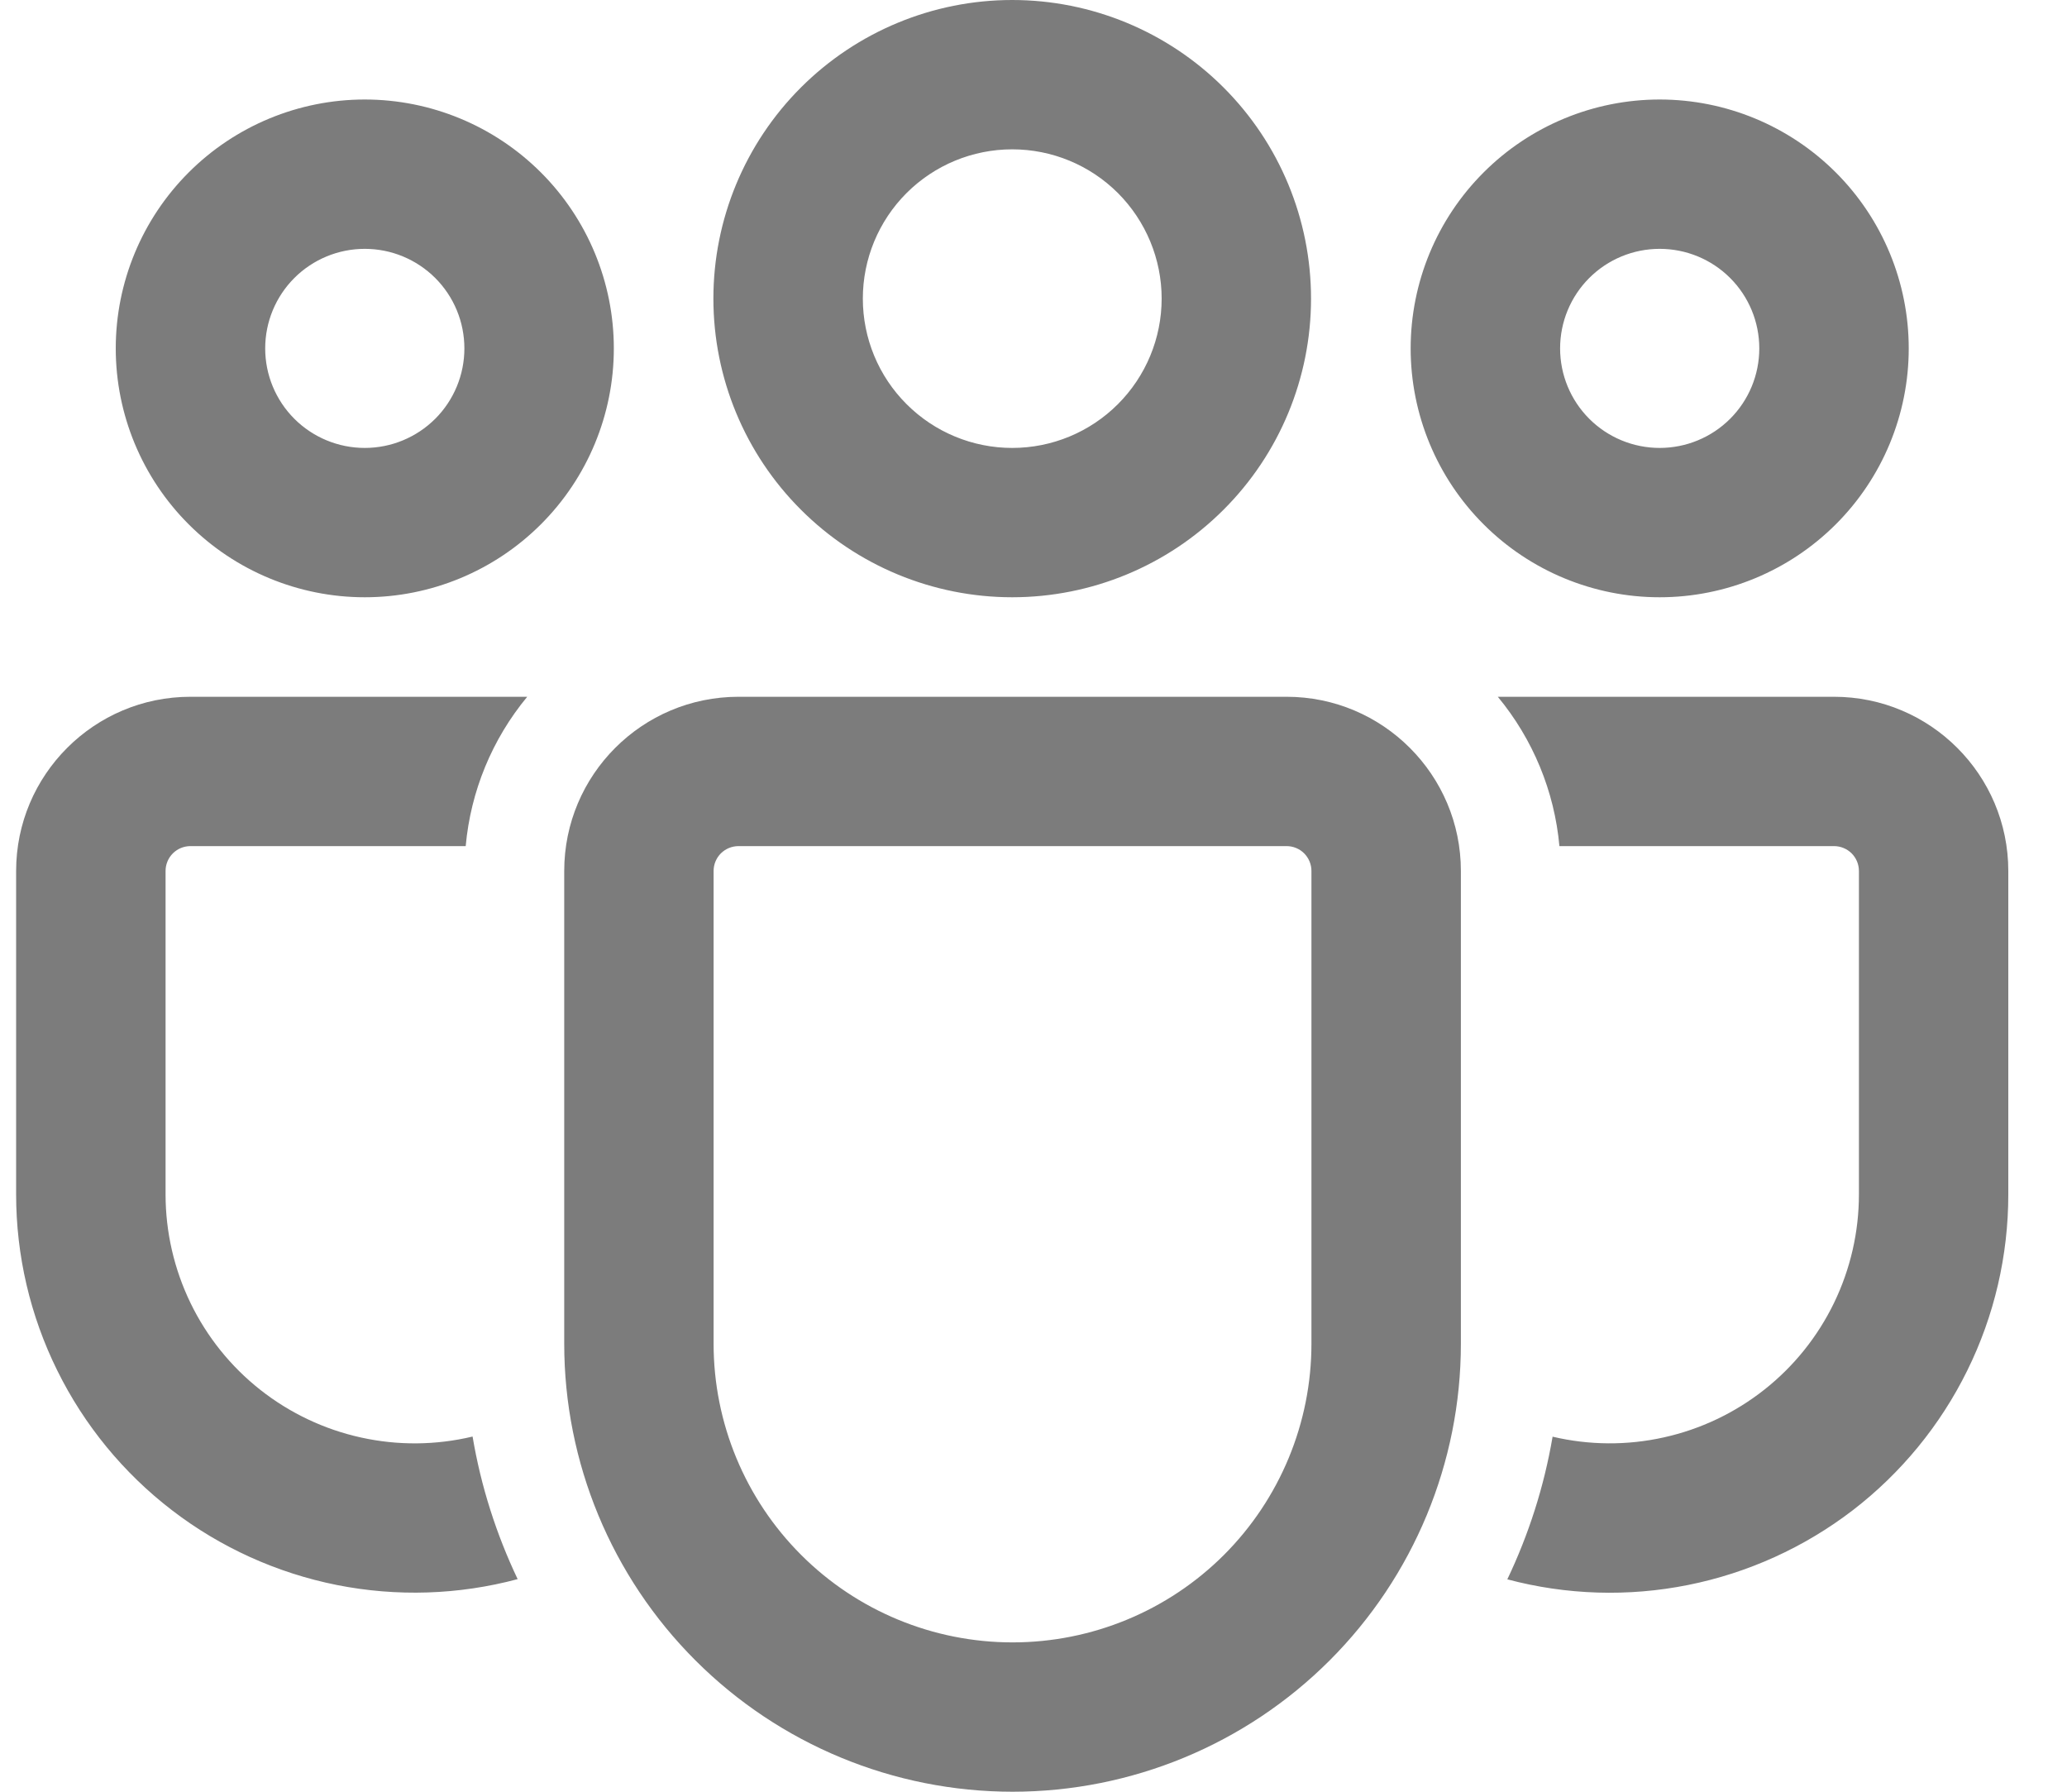 <svg width="30" height="26" viewBox="0 0 30 26" fill="none" xmlns="http://www.w3.org/2000/svg">
<path d="M18.673 10.111C20.069 10.111 21.203 11.244 21.203 12.639V19.499C21.203 21.223 20.517 22.877 19.297 24.096C18.077 25.315 16.422 26 14.696 26C12.97 26 11.315 25.315 10.095 24.096C8.874 22.877 8.189 21.223 8.189 19.499V12.639C8.189 11.244 9.321 10.111 10.719 10.111H18.673ZM18.673 12.278H10.719C10.623 12.278 10.531 12.316 10.463 12.383C10.395 12.451 10.357 12.543 10.357 12.639V19.499C10.357 20.648 10.814 21.751 11.628 22.564C12.441 23.377 13.545 23.833 14.696 23.833C15.846 23.833 16.95 23.377 17.764 22.564C18.577 21.751 19.034 20.648 19.034 19.499V12.639C19.034 12.543 18.996 12.451 18.928 12.383C18.861 12.316 18.769 12.278 18.673 12.278ZM2.764 10.111H7.652C7.142 10.727 6.831 11.482 6.759 12.278H2.764C2.668 12.278 2.577 12.316 2.509 12.383C2.441 12.451 2.403 12.543 2.403 12.639V17.332C2.403 17.878 2.527 18.416 2.765 18.908C3.003 19.399 3.349 19.83 3.778 20.168C4.207 20.506 4.707 20.743 5.24 20.86C5.774 20.978 6.327 20.973 6.859 20.846C6.981 21.574 7.206 22.269 7.513 22.915C6.657 23.144 5.758 23.173 4.888 23C4.019 22.826 3.2 22.456 2.497 21.916C1.793 21.376 1.223 20.682 0.831 19.887C0.438 19.093 0.234 18.218 0.234 17.332V12.639C0.234 11.244 1.368 10.111 2.764 10.111ZM21.739 10.111H26.618C28.015 10.111 29.148 11.244 29.148 12.639V17.333C29.148 18.219 28.945 19.093 28.553 19.887C28.162 20.682 27.592 21.376 26.89 21.916C26.187 22.455 25.369 22.826 24.5 23C23.631 23.174 22.733 23.146 21.877 22.918C22.186 22.27 22.41 21.576 22.534 20.848C23.065 20.973 23.617 20.977 24.149 20.858C24.682 20.74 25.18 20.503 25.608 20.165C26.036 19.827 26.381 19.397 26.619 18.906C26.856 18.416 26.98 17.878 26.98 17.333V12.639C26.98 12.543 26.942 12.451 26.874 12.383C26.806 12.316 26.714 12.278 26.618 12.278H22.633C22.561 11.482 22.249 10.727 21.739 10.111ZM14.691 0C15.842 0 16.945 0.457 17.758 1.269C18.572 2.082 19.028 3.184 19.028 4.333C19.028 5.483 18.572 6.585 17.758 7.397C16.945 8.21 15.842 8.667 14.691 8.667C13.541 8.667 12.438 8.21 11.625 7.397C10.811 6.585 10.354 5.483 10.354 4.333C10.354 3.184 10.811 2.082 11.625 1.269C12.438 0.457 13.541 0 14.691 0ZM24.088 1.444C25.047 1.444 25.966 1.825 26.644 2.502C27.322 3.179 27.703 4.098 27.703 5.056C27.703 6.013 27.322 6.932 26.644 7.609C25.966 8.286 25.047 8.667 24.088 8.667C23.13 8.667 22.21 8.286 21.533 7.609C20.855 6.932 20.474 6.013 20.474 5.056C20.474 4.098 20.855 3.179 21.533 2.502C22.21 1.825 23.13 1.444 24.088 1.444ZM5.294 1.444C6.253 1.444 7.172 1.825 7.85 2.502C8.528 3.179 8.909 4.098 8.909 5.056C8.909 6.013 8.528 6.932 7.85 7.609C7.172 8.286 6.253 8.667 5.294 8.667C4.336 8.667 3.416 8.286 2.739 7.609C2.061 6.932 1.68 6.013 1.68 5.056C1.68 4.098 2.061 3.179 2.739 2.502C3.416 1.825 4.336 1.444 5.294 1.444ZM14.691 2.167C14.116 2.167 13.565 2.395 13.158 2.801C12.751 3.208 12.523 3.759 12.523 4.333C12.523 4.908 12.751 5.459 13.158 5.865C13.565 6.272 14.116 6.5 14.691 6.5C15.267 6.5 15.818 6.272 16.225 5.865C16.631 5.459 16.86 4.908 16.86 4.333C16.86 3.759 16.631 3.208 16.225 2.801C15.818 2.395 15.267 2.167 14.691 2.167ZM24.088 3.611C23.705 3.611 23.337 3.763 23.066 4.034C22.795 4.305 22.643 4.672 22.643 5.056C22.643 5.439 22.795 5.806 23.066 6.077C23.337 6.348 23.705 6.5 24.088 6.5C24.472 6.5 24.84 6.348 25.111 6.077C25.382 5.806 25.534 5.439 25.534 5.056C25.534 4.672 25.382 4.305 25.111 4.034C24.84 3.763 24.472 3.611 24.088 3.611ZM5.294 3.611C4.911 3.611 4.543 3.763 4.272 4.034C4.001 4.305 3.849 4.672 3.849 5.056C3.849 5.439 4.001 5.806 4.272 6.077C4.543 6.348 4.911 6.5 5.294 6.5C5.678 6.5 6.045 6.348 6.317 6.077C6.588 5.806 6.74 5.439 6.74 5.056C6.74 4.672 6.588 4.305 6.317 4.034C6.045 3.763 5.678 3.611 5.294 3.611Z" fill="#7C7C7C"/>
</svg>
